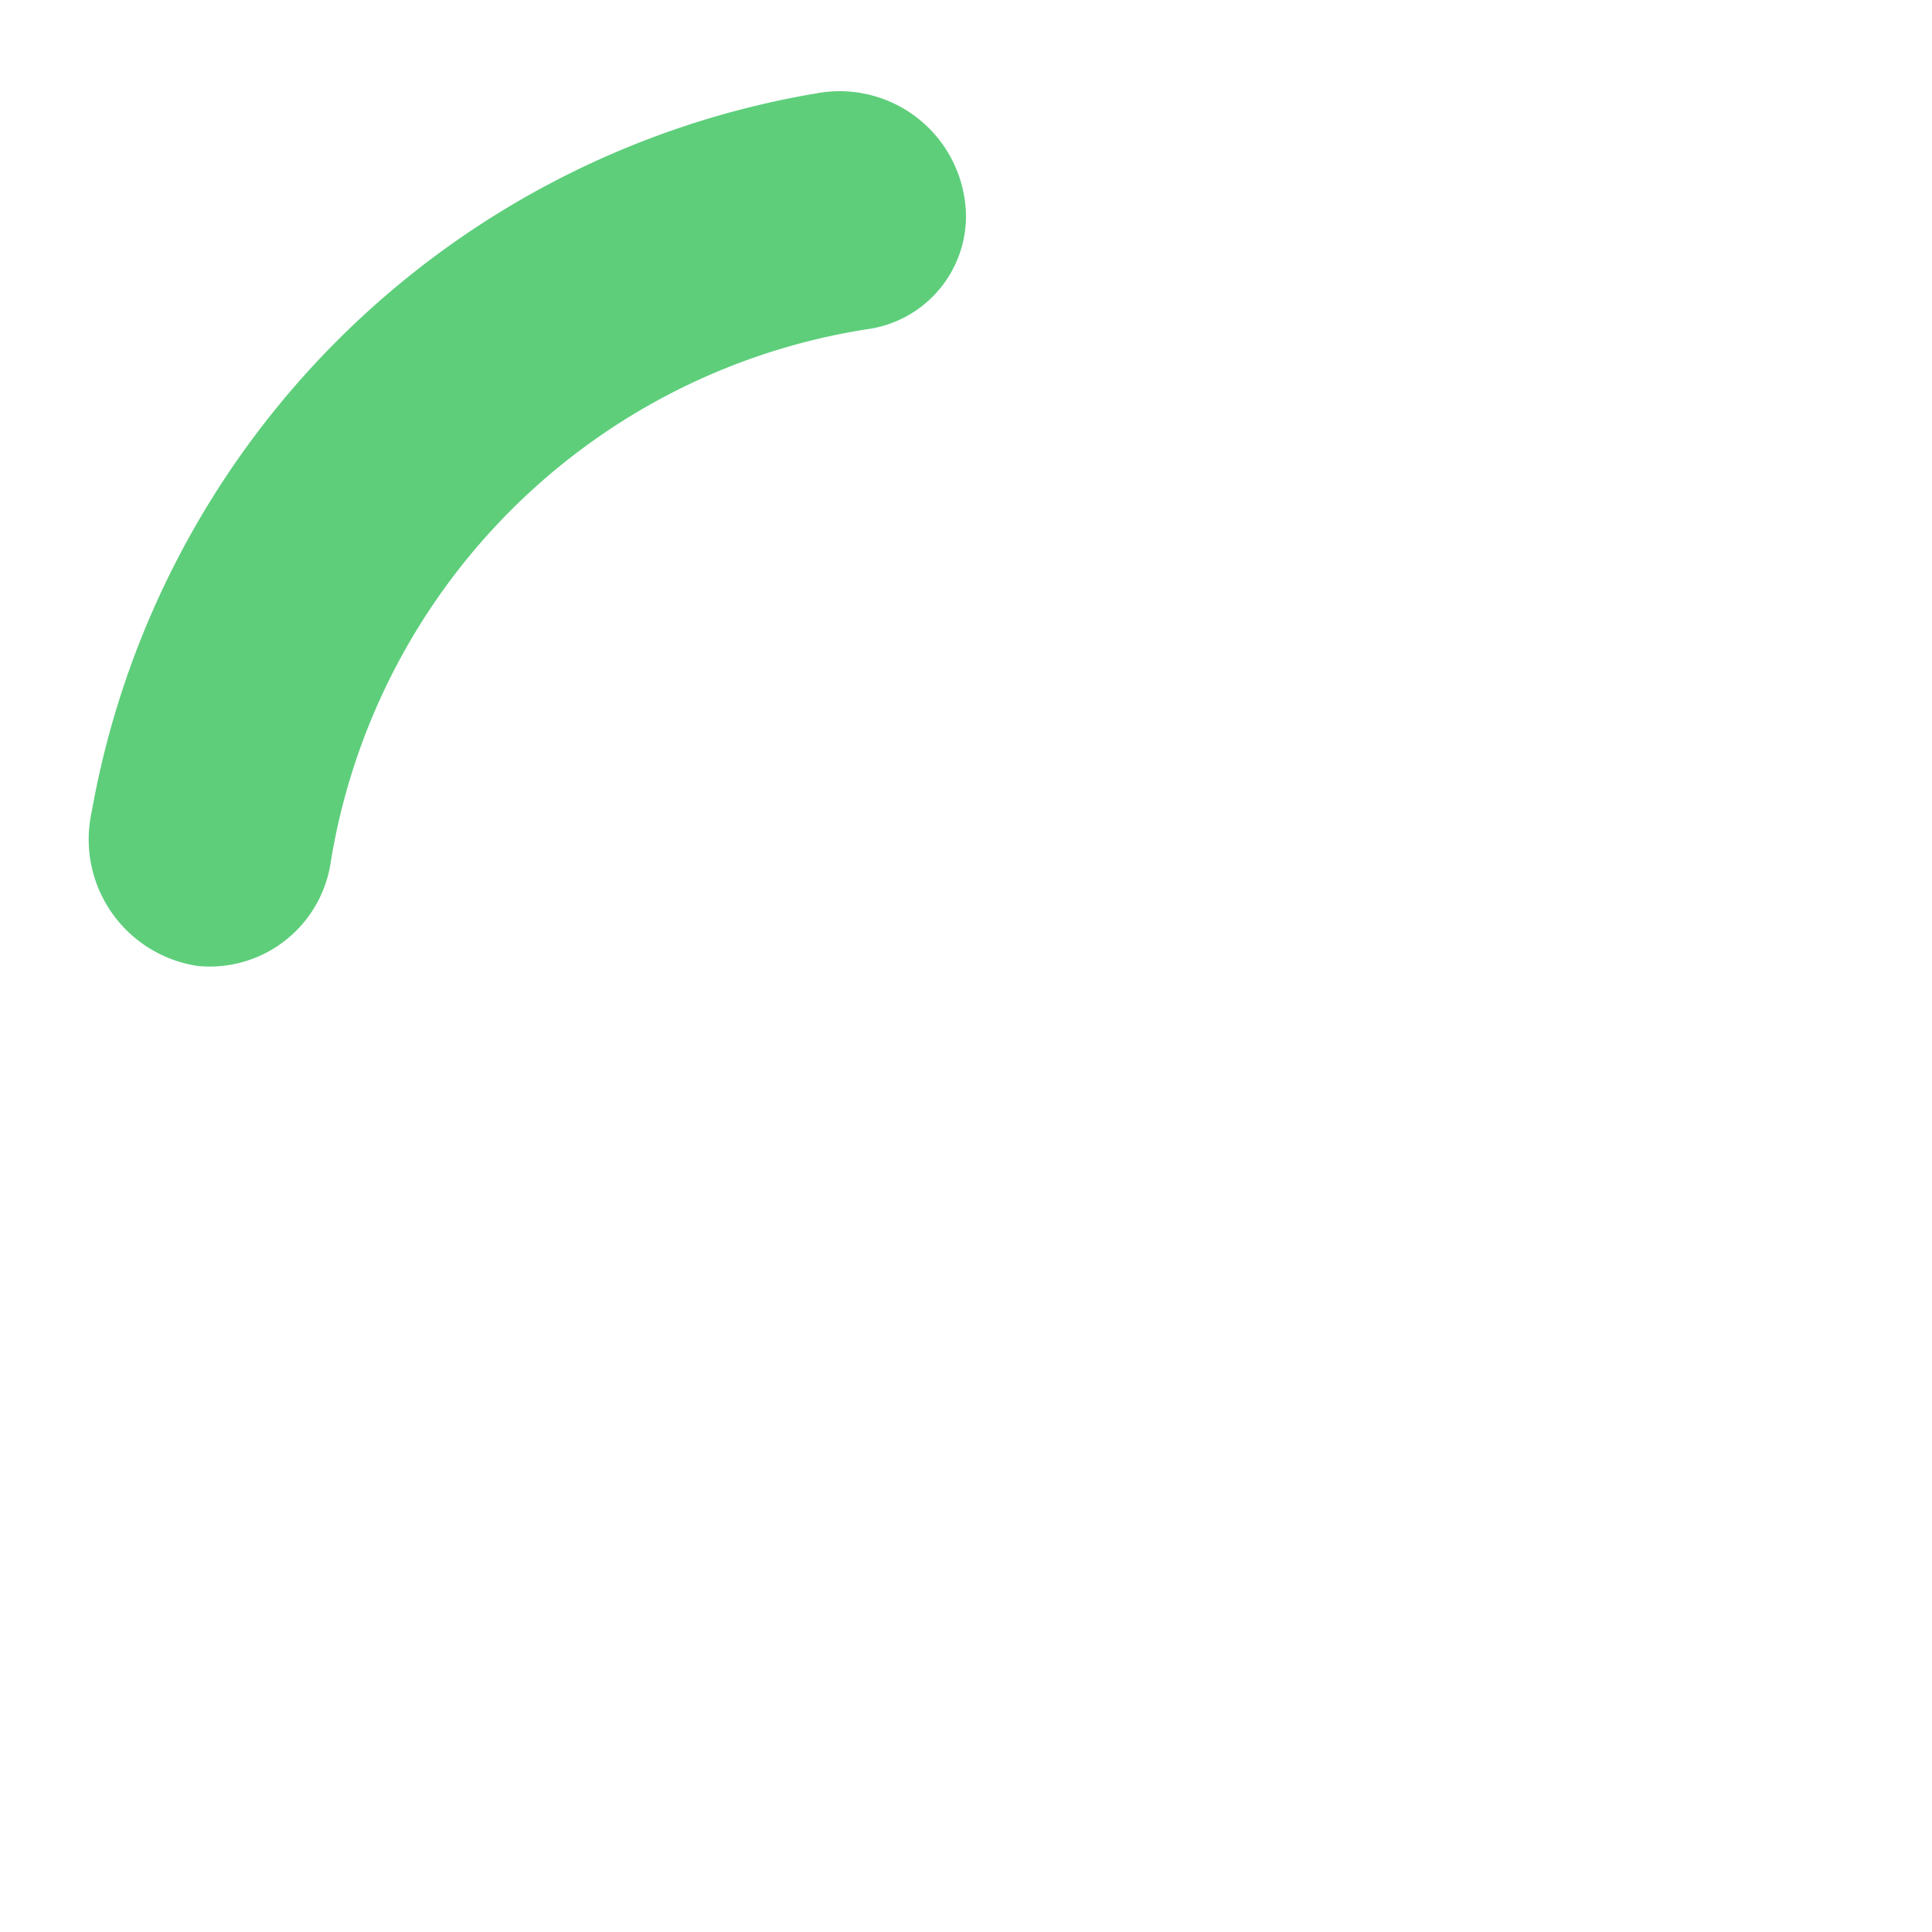<svg width="24" height="24" viewBox="0 0 24 24" xmlns="http://www.w3.org/2000/svg">
    <style>
        .spinner_P7sC {
            transform-origin: center;
            animation: spinner_svv2 .75s infinite linear
        }

        @keyframes spinner_svv2 {
            100% {
                transform: rotate(360deg)
            }
        }
    </style>
    <path fill="#5ece7b"
        d="M10.14,1.16a11,11,0,0,0-9,8.92A1.59,1.59,0,0,0,2.46,12,1.52,1.52,0,0,0,4.11,10.7a8,8,0,0,1,6.66-6.61A1.42,1.42,0,0,0,12,2.69h0A1.57,1.57,0,0,0,10.14,1.16Z"
        class="spinner_P7sC" />
</svg>
